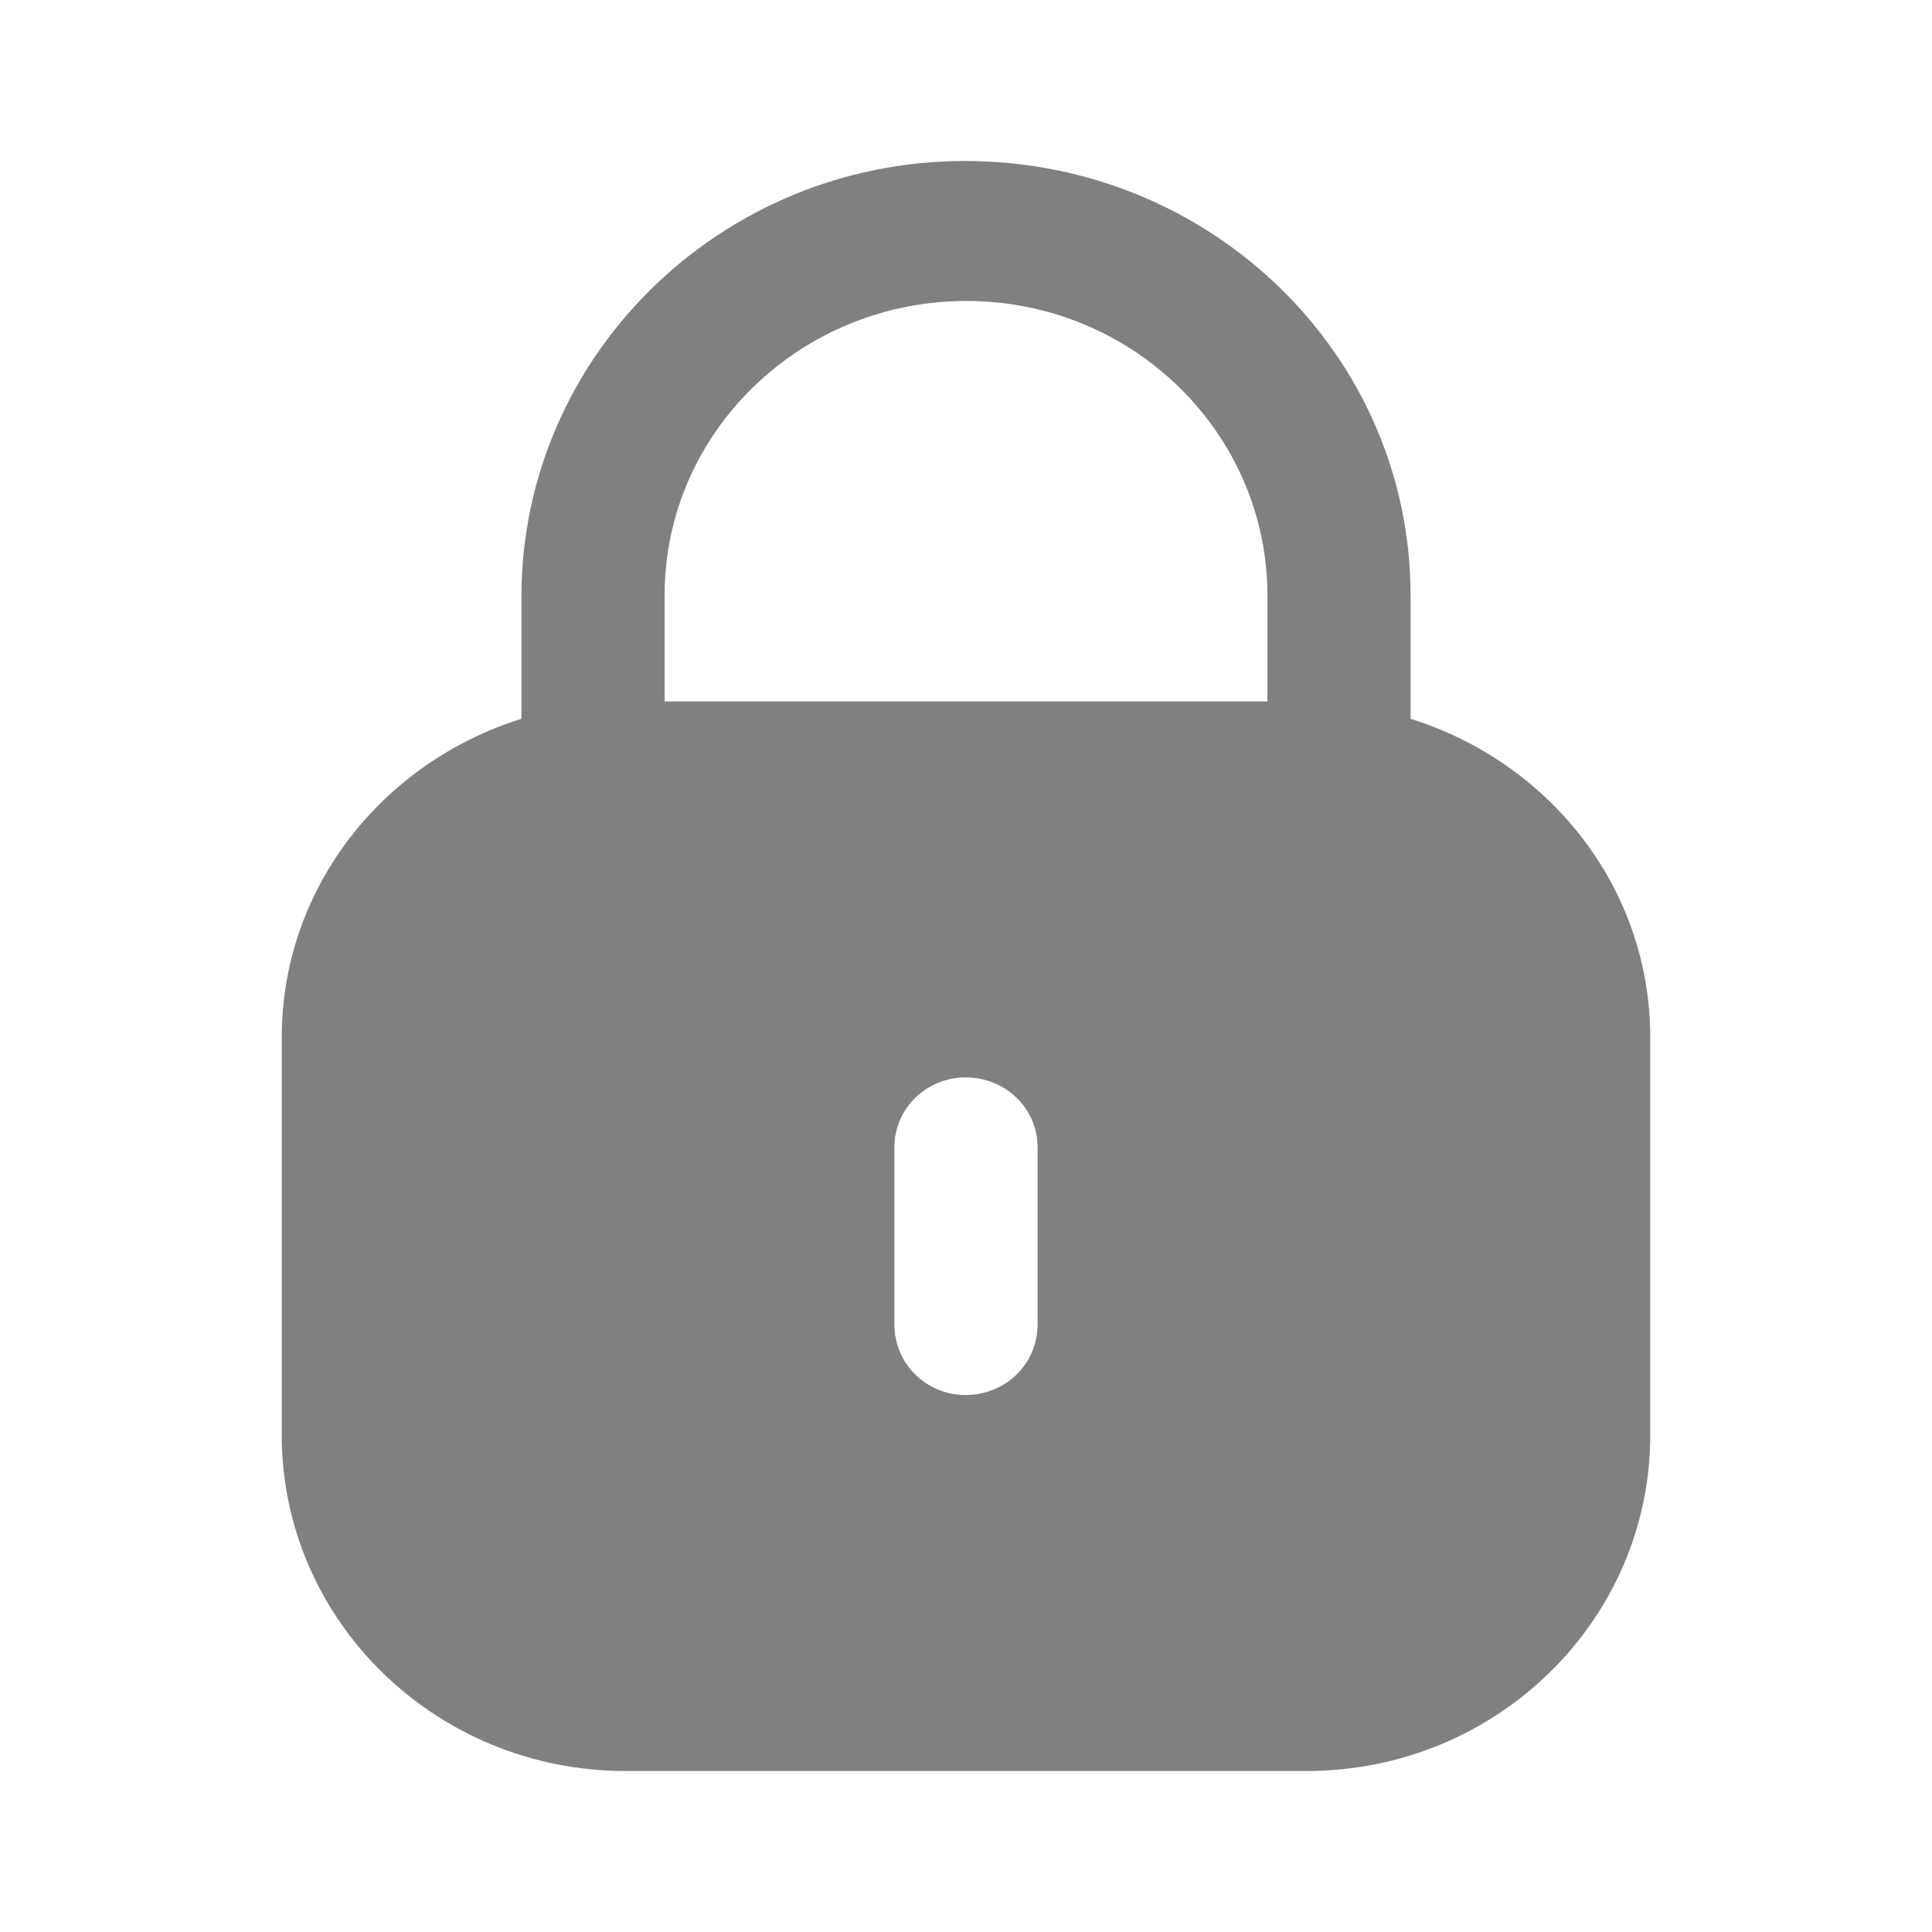 <svg width="18" height="18" viewBox="0 0 18 18" fill="none" xmlns="http://www.w3.org/2000/svg">
<path fill-rule="evenodd" clip-rule="evenodd" d="M13.142 5.547V6.697C14.434 7.1 15.375 8.27 15.375 9.666V13.369C15.375 15.098 13.941 16.5 12.174 16.5H5.827C4.059 16.5 2.625 15.098 2.625 13.369V9.666C2.625 8.27 3.567 7.1 4.858 6.697V5.547C4.866 3.311 6.718 1.5 8.989 1.5C11.29 1.5 13.142 3.311 13.142 5.547ZM9.004 2.804C10.551 2.804 11.808 4.034 11.808 5.547V6.535H6.192V5.532C6.199 4.027 7.457 2.804 9.004 2.804ZM9.667 12.341C9.667 12.706 9.37 12.997 8.996 12.997C8.63 12.997 8.333 12.706 8.333 12.341V10.687C8.333 10.329 8.63 10.038 8.996 10.038C9.37 10.038 9.667 10.329 9.667 10.687V12.341Z" fill="#808080"/>
</svg>
